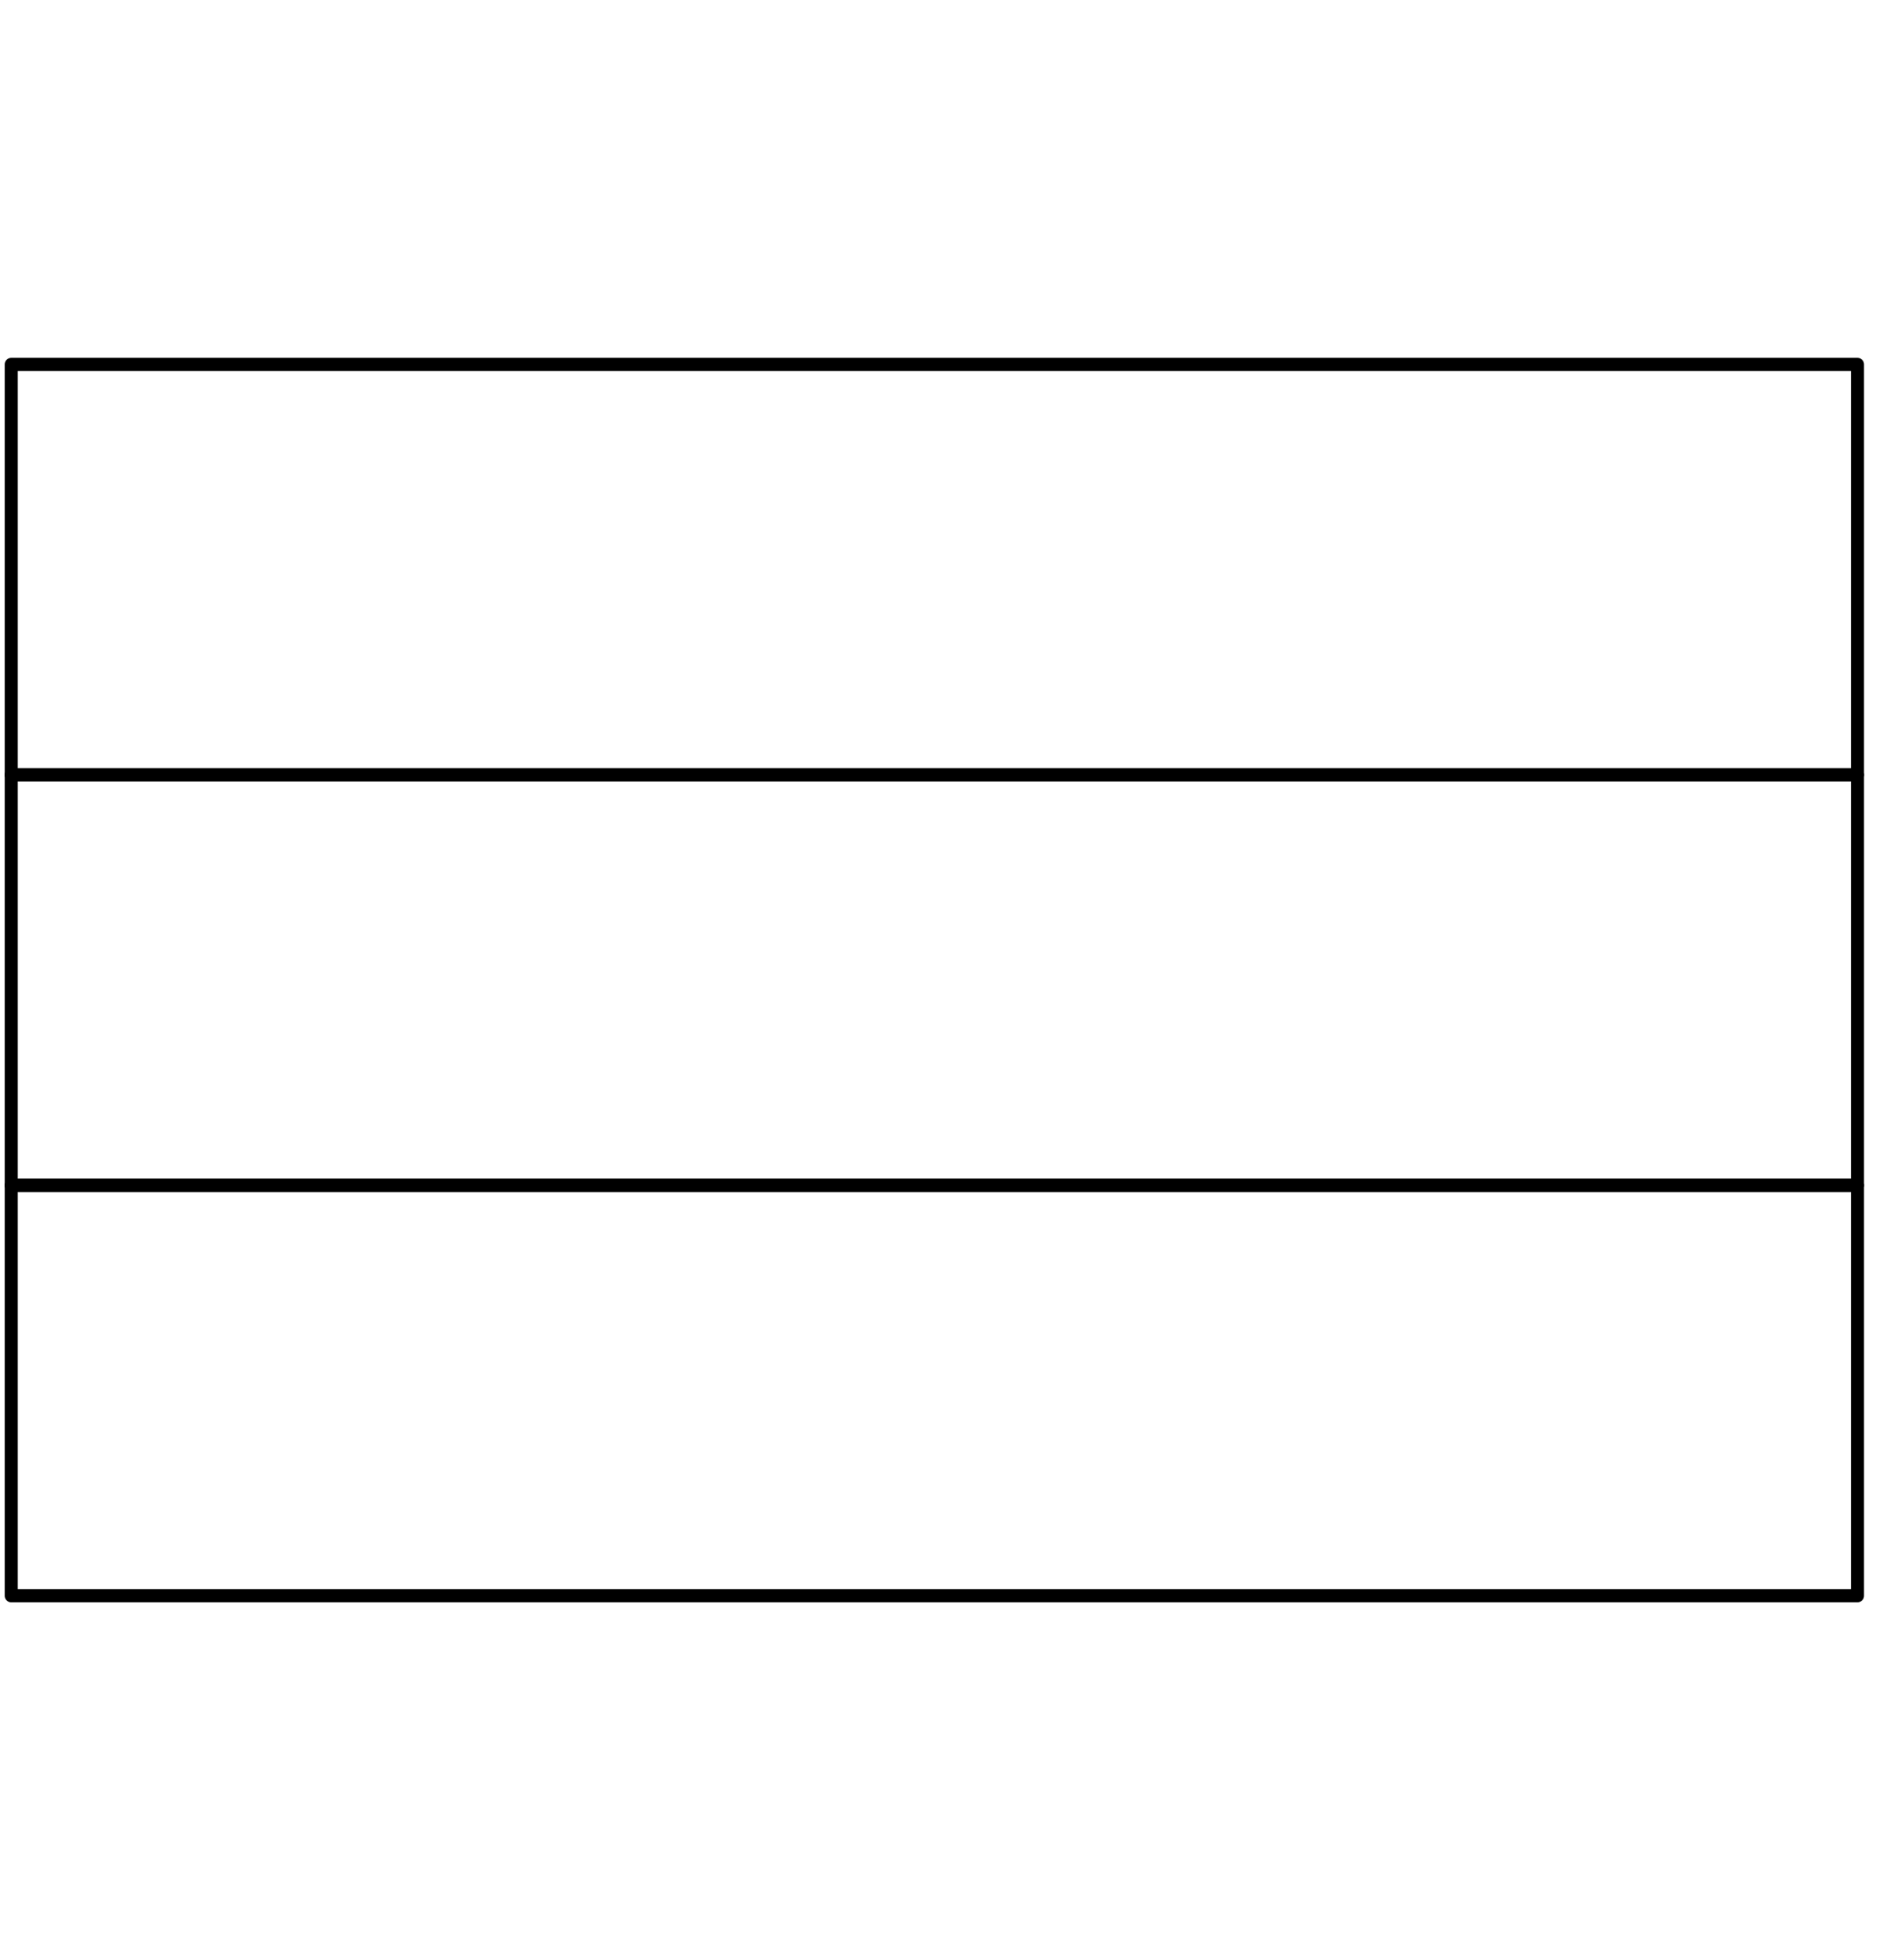 <svg xmlns="http://www.w3.org/2000/svg" width="290" height="300" viewBox="0 0 290 300"><title>flag-colorado-icon-stripes</title><rect x="1.72" y="118.59" width="282.69" height="62.82" stroke-width="2" stroke="#000" stroke-linecap="round" stroke-linejoin="round" fill="none"/><rect x="1.72" y="55.77" width="282.69" height="62.82" stroke-width="2" stroke="#000" stroke-linecap="round" stroke-linejoin="round" fill="none"/><rect x="1.72" y="181.41" width="282.69" height="62.82" stroke-width="2" stroke="#000" stroke-linecap="round" stroke-linejoin="round" fill="none"/></svg>
